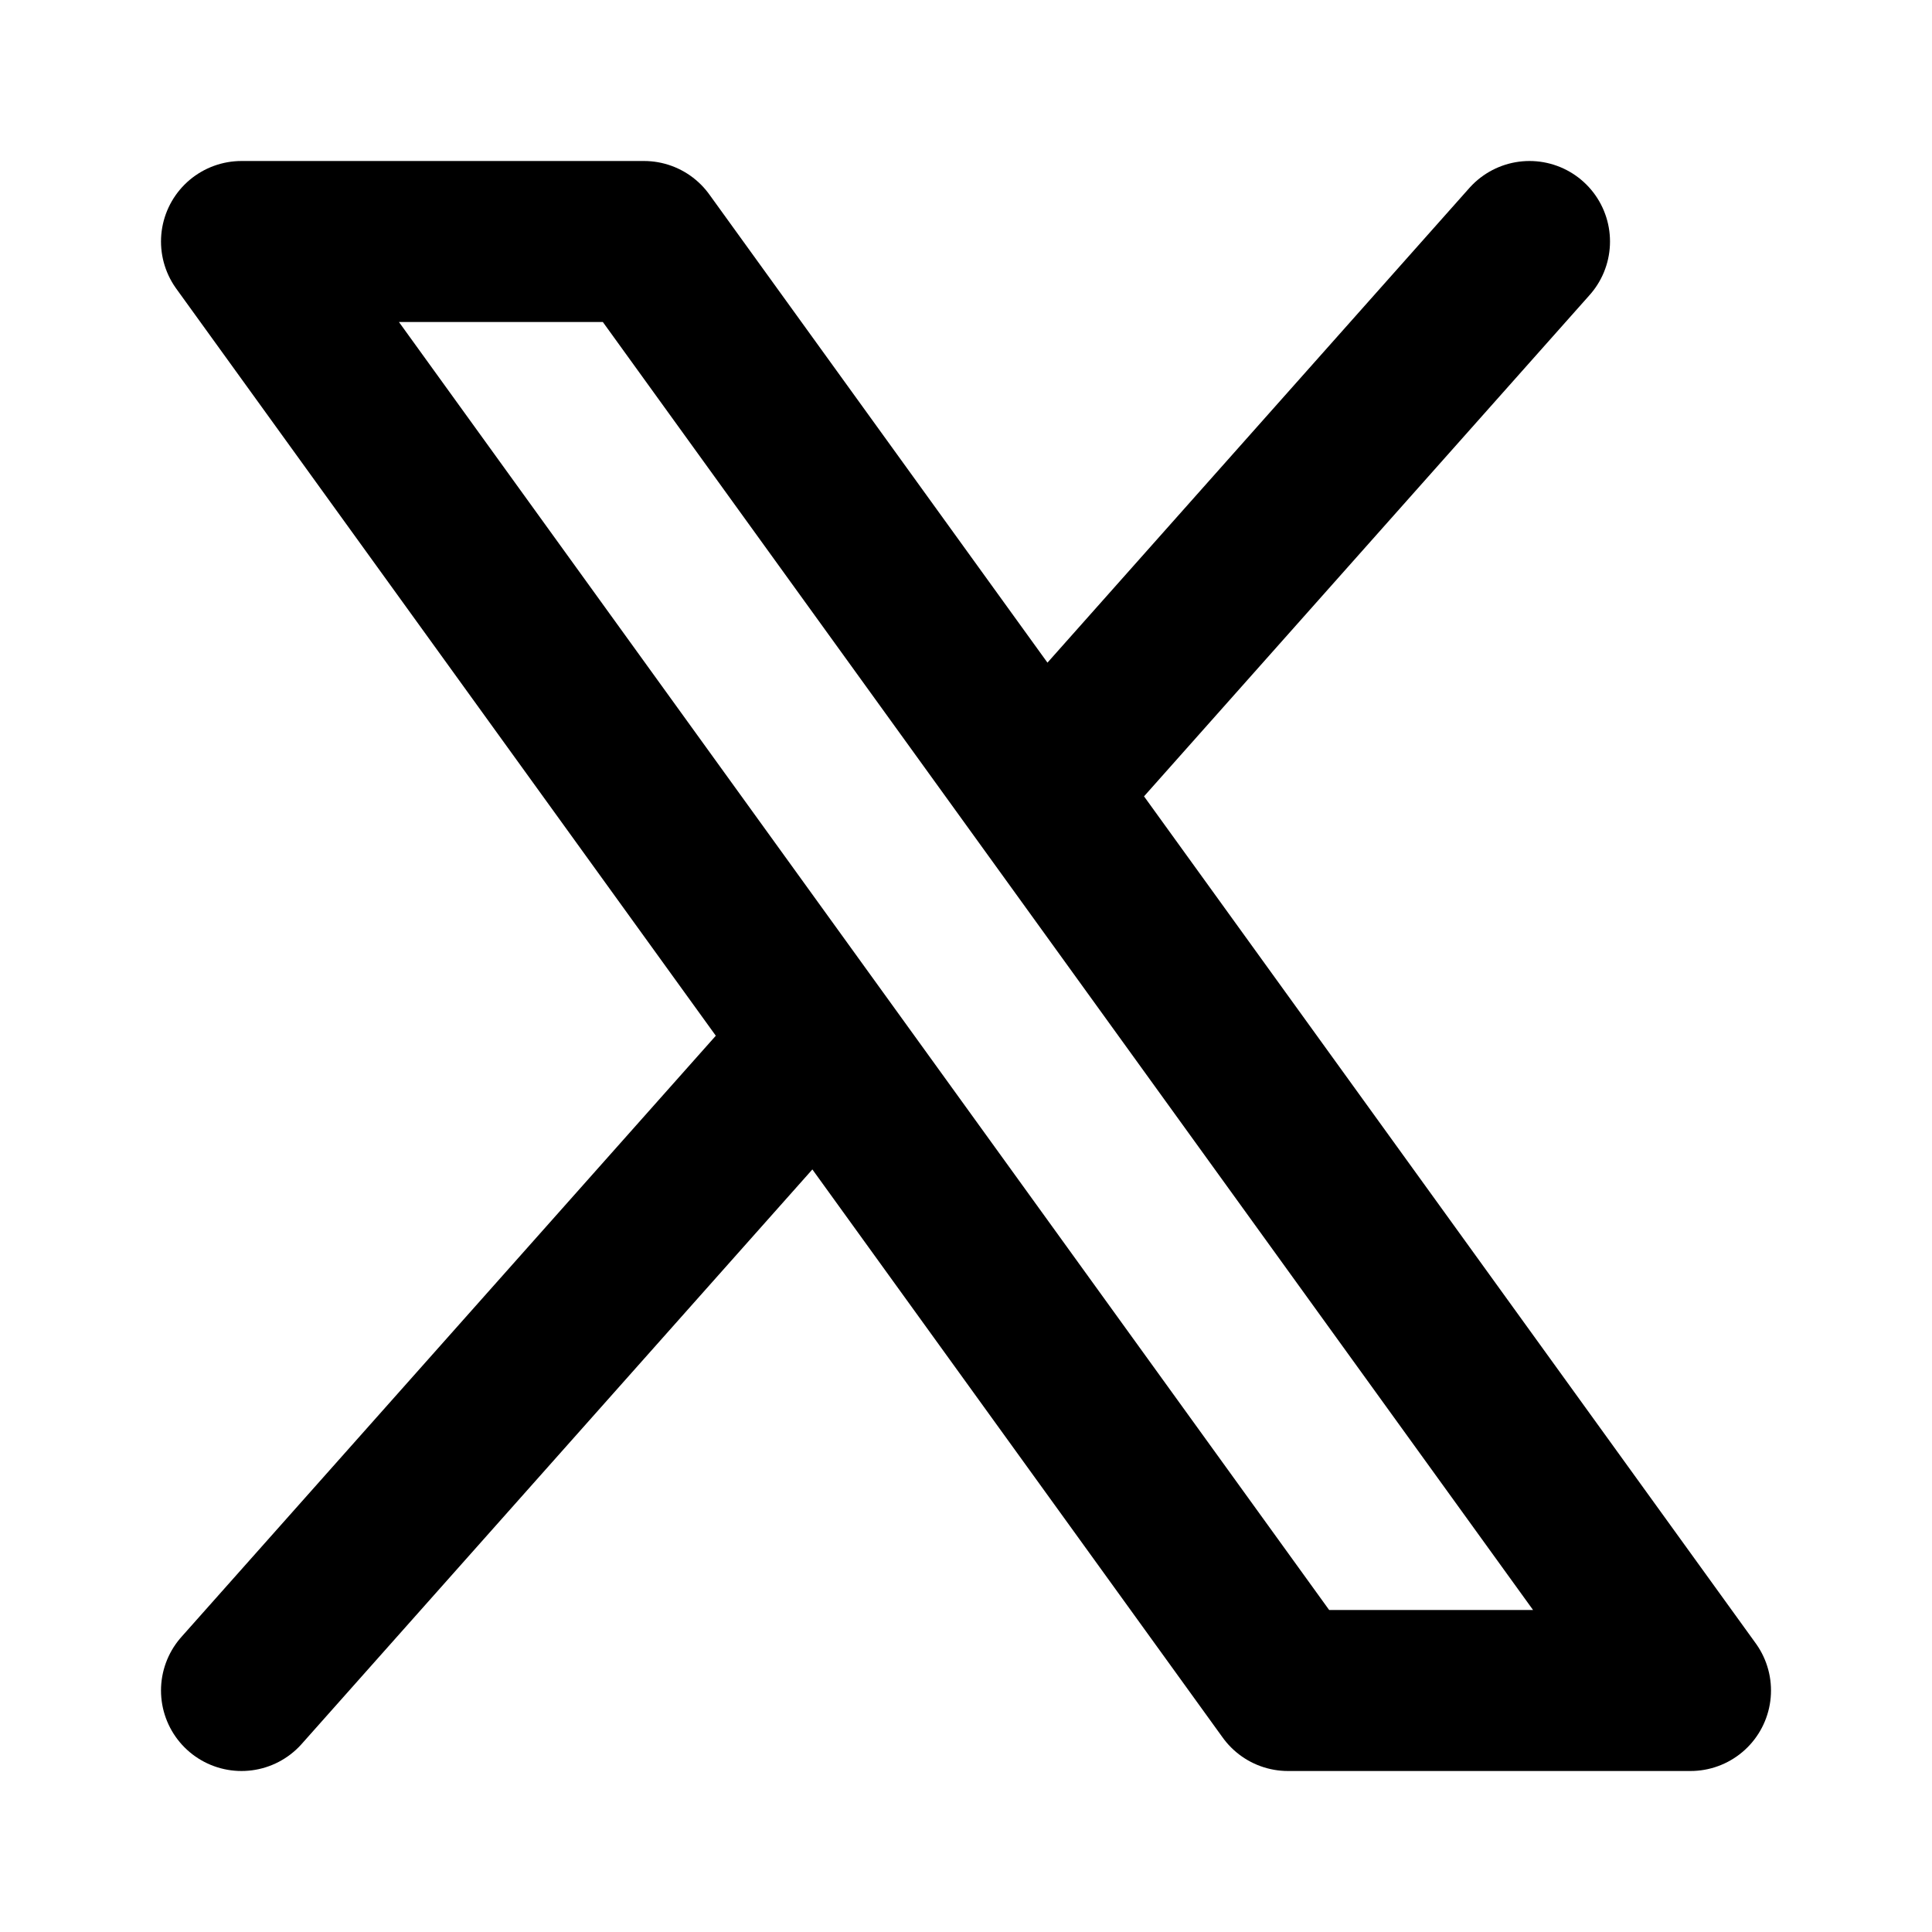 <svg width="24" height="24" viewBox="0 0 24 24" fill="none" xmlns="http://www.w3.org/2000/svg">
<path d="M10.111 13L3 21M19 3L13.09 9.649M3 3L16 21H21L8 3H3Z" stroke="black" stroke-width="2" stroke-linecap="round" stroke-linejoin="round"/>
</svg>
